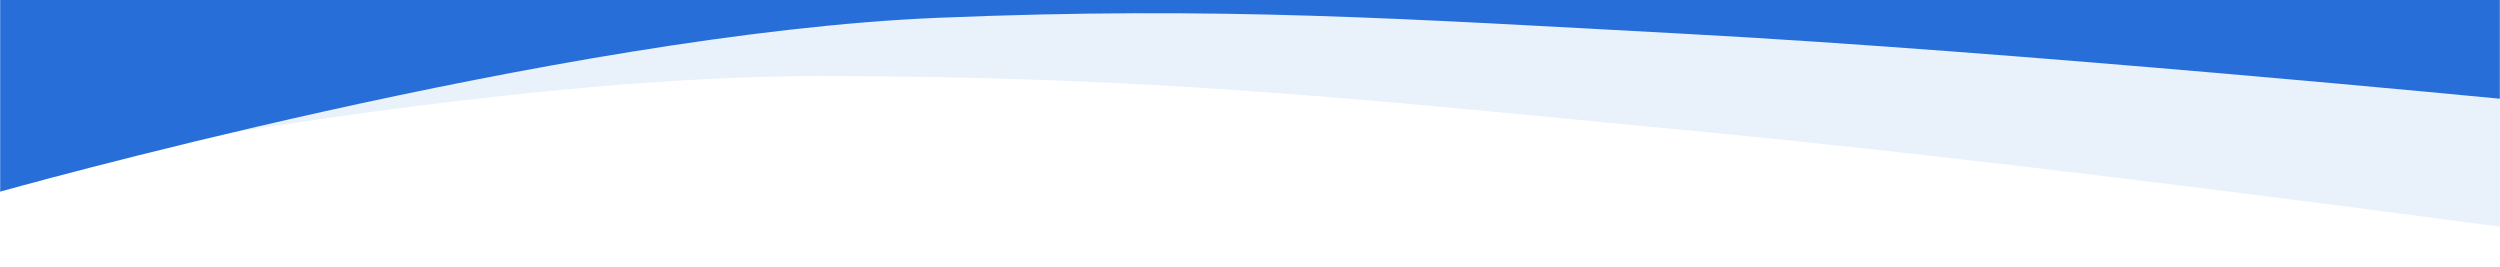 <svg width="1600" height="171" viewBox="0 0 1600 171" fill="none" xmlns="http://www.w3.org/2000/svg">
<g clip-path="url(#clip0_1_4)">
<mask id="mask0_1_4" style="mask-type:alpha" maskUnits="userSpaceOnUse" x="0" y="-464" width="1600" height="635">
<rect y="-464" width="1600" height="635" fill="#C4C4C4"/>
</mask>
<g mask="url(#mask0_1_4)">
<path d="M247.314 -392.025C80.758 -412.12 -167.022 -490 -167.022 -490L-194 151.365C-194 151.365 239.231 48.505 525.978 48.654C741.808 48.767 880.307 64.28 1095.08 84.874C1343.61 108.705 1712.45 160.377 1712.45 160.377L1731.8 -299.611C1731.8 -299.611 1323.56 -394.363 1047.26 -417.575C732.383 -444.028 560.614 -354.226 247.314 -392.025Z" fill="#276ED8" fill-opacity="0.1"/>
<path d="M350 -349.274C209.184 -360.28 -2 -417 -2 -417V123.231C-2 123.231 358.788 21.421 600 11.405C781.558 3.866 898.61 12.011 1080 21.731C1289.9 32.979 1602 63.38 1602 63.38V-324.074C1602 -324.074 1255.24 -389.305 1022 -399.05C756.192 -410.156 614.881 -328.573 350 -349.274Z" fill="#276ED8"/>
</g>
</g>
<defs>
<clipPath id="clip0_1_4">
<rect width="1600" height="171" fill="white"/>
</clipPath>
</defs>
</svg>
